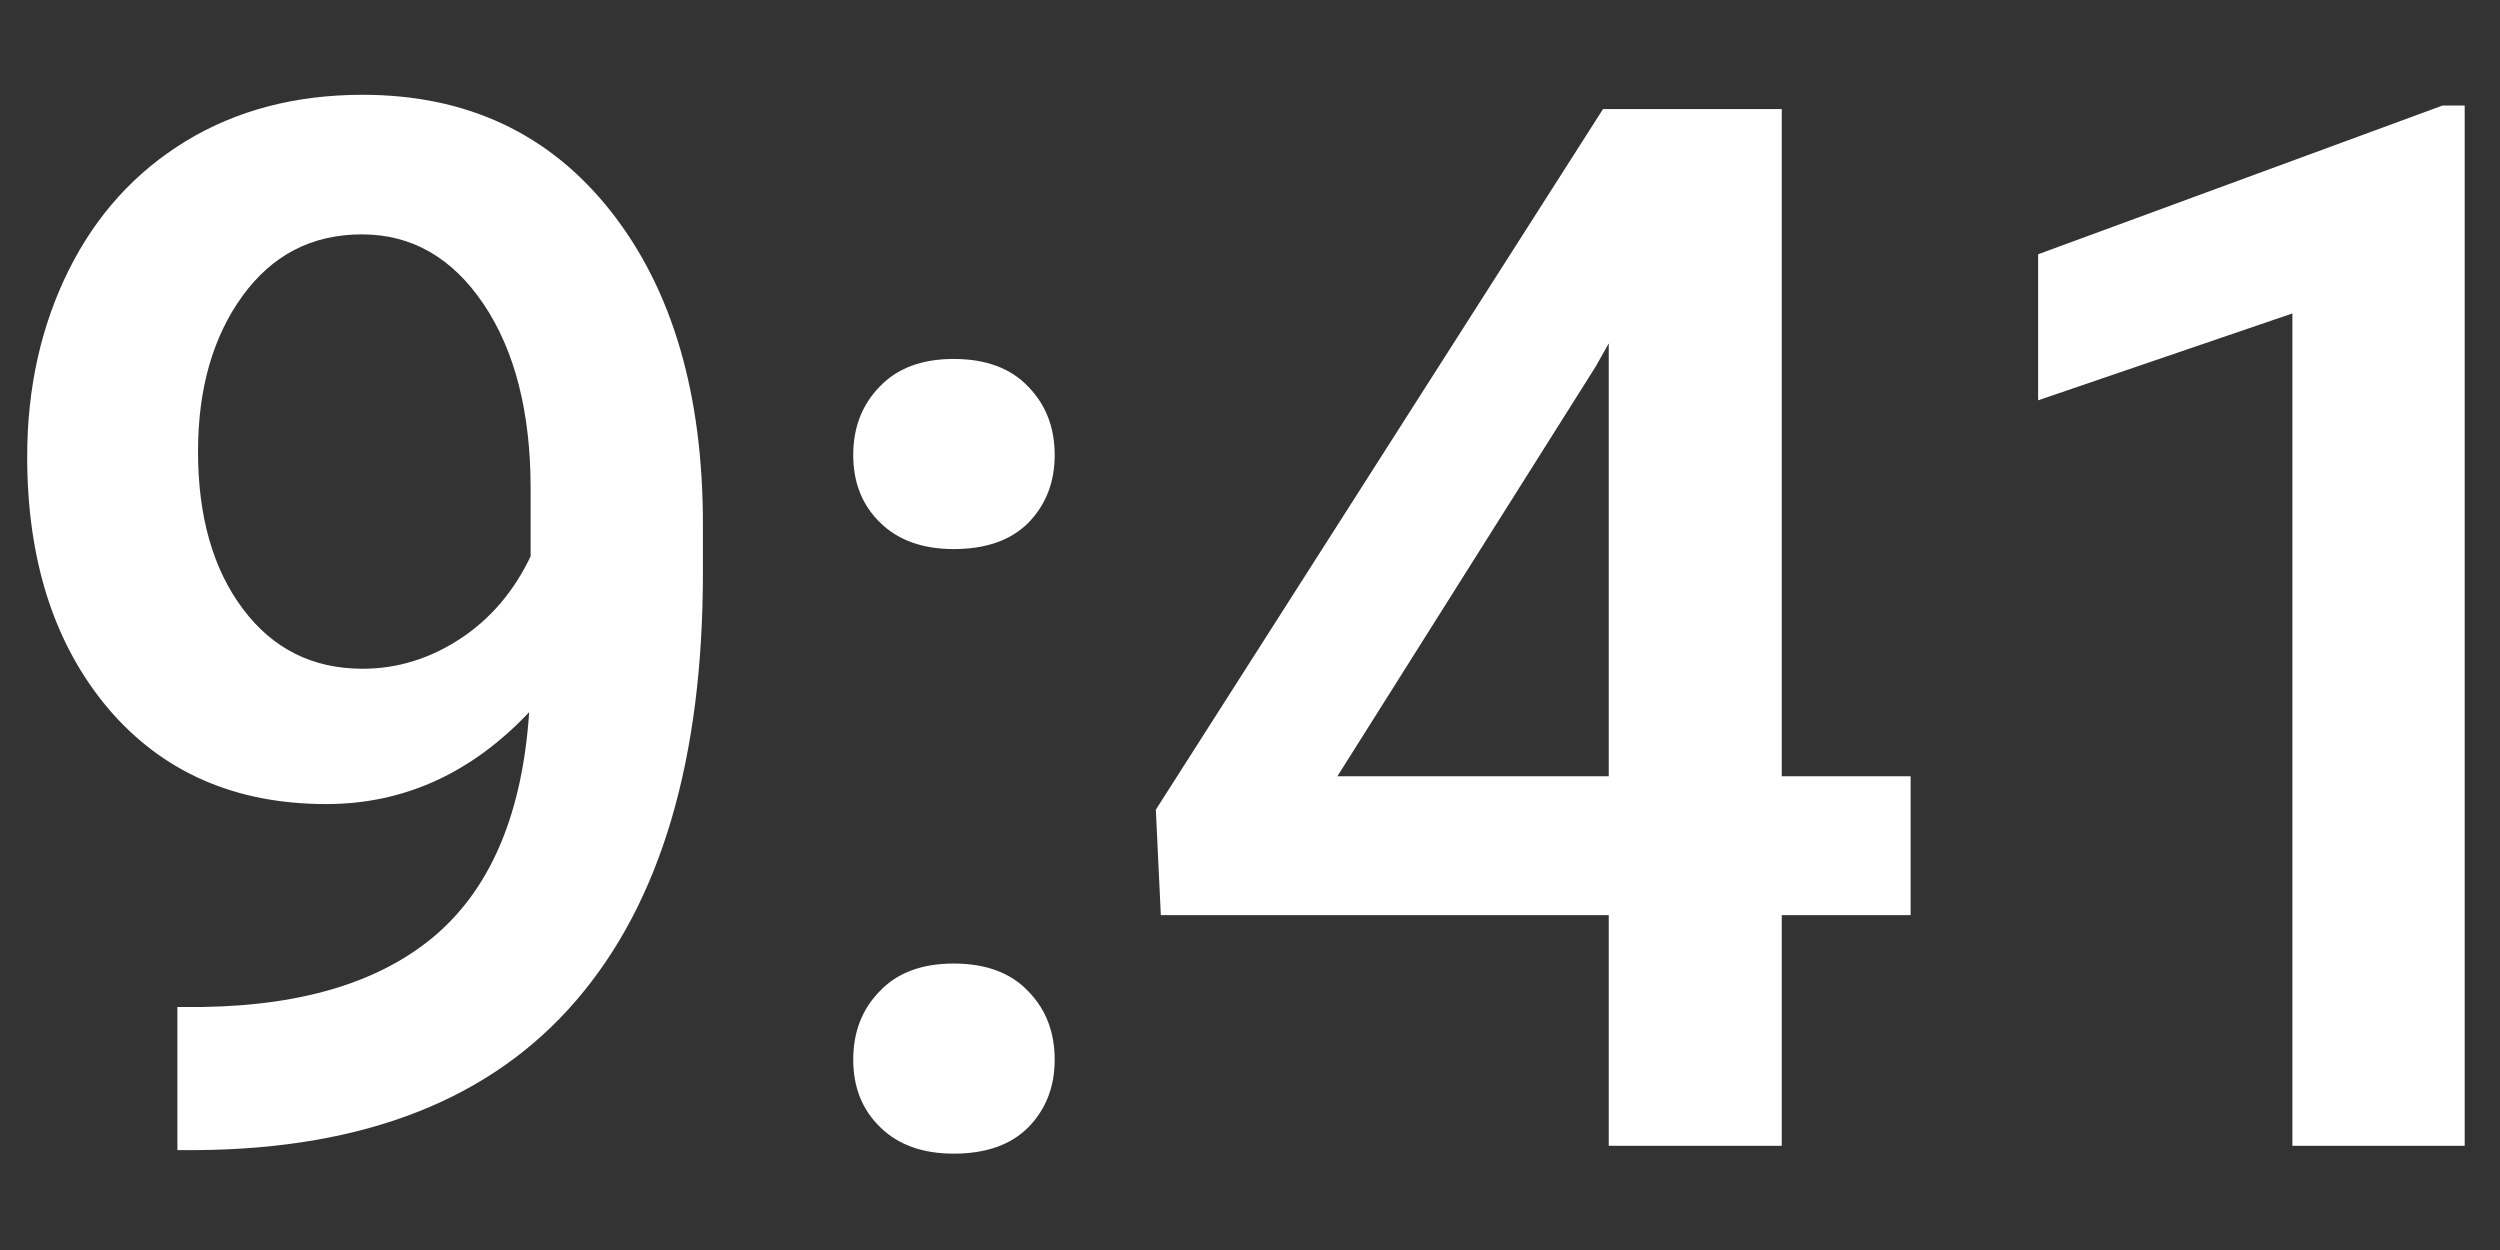 <svg width="24" height="12" viewBox="0 0 24 12" fill="none" xmlns="http://www.w3.org/2000/svg">
<rect x="0" y="0" width="24" height="12" fill="#333333" stroke="none"/>
<path d="M5.08 6.837C4.524 7.425 3.875 7.719 3.132 7.719C2.257 7.719 1.56 7.413 1.04 6.803C0.521 6.188 0.261 5.381 0.261 4.383C0.261 3.727 0.393 3.132 0.657 2.599C0.922 2.065 1.298 1.651 1.785 1.354C2.273 1.058 2.838 0.91 3.481 0.91C4.483 0.91 5.278 1.284 5.866 2.031C6.454 2.779 6.748 3.779 6.748 5.032V5.497C6.748 7.293 6.343 8.662 5.531 9.605C4.72 10.549 3.51 11.027 1.901 11.041H1.703V9.667H1.942C2.922 9.653 3.674 9.419 4.198 8.963C4.722 8.503 5.016 7.794 5.08 6.837ZM3.481 6.42C3.813 6.42 4.125 6.324 4.417 6.133C4.709 5.941 4.934 5.677 5.094 5.34V4.69C5.094 3.957 4.943 3.367 4.643 2.92C4.342 2.473 3.952 2.25 3.474 2.25C2.995 2.25 2.612 2.448 2.325 2.845C2.043 3.237 1.901 3.733 1.901 4.335C1.901 4.959 2.045 5.463 2.332 5.846C2.619 6.229 3.002 6.42 3.481 6.42ZM9.155 9.25C9.465 9.25 9.704 9.339 9.872 9.517C10.041 9.69 10.125 9.909 10.125 10.173C10.125 10.433 10.041 10.649 9.872 10.822C9.704 10.991 9.465 11.075 9.155 11.075C8.858 11.075 8.624 10.991 8.451 10.822C8.277 10.654 8.191 10.437 8.191 10.173C8.191 9.909 8.275 9.69 8.444 9.517C8.612 9.339 8.849 9.25 9.155 9.25ZM9.155 3.446C9.465 3.446 9.704 3.535 9.872 3.713C10.041 3.886 10.125 4.105 10.125 4.369C10.125 4.629 10.041 4.845 9.872 5.019C9.704 5.187 9.465 5.271 9.155 5.271C8.858 5.271 8.624 5.187 8.451 5.019C8.277 4.85 8.191 4.633 8.191 4.369C8.191 4.105 8.275 3.886 8.444 3.713C8.612 3.535 8.849 3.446 9.155 3.446ZM17.105 7.452H18.342V8.785H17.105V11H15.444V8.785H11.144L11.096 7.773L15.389 1.047H17.105V7.452ZM12.839 7.452H15.444V3.296L15.321 3.515L12.839 7.452ZM23.661 11H22.007V3.009L19.566 3.843V2.441L23.449 1.013H23.661V11Z" fill="#fff"/>
</svg>
